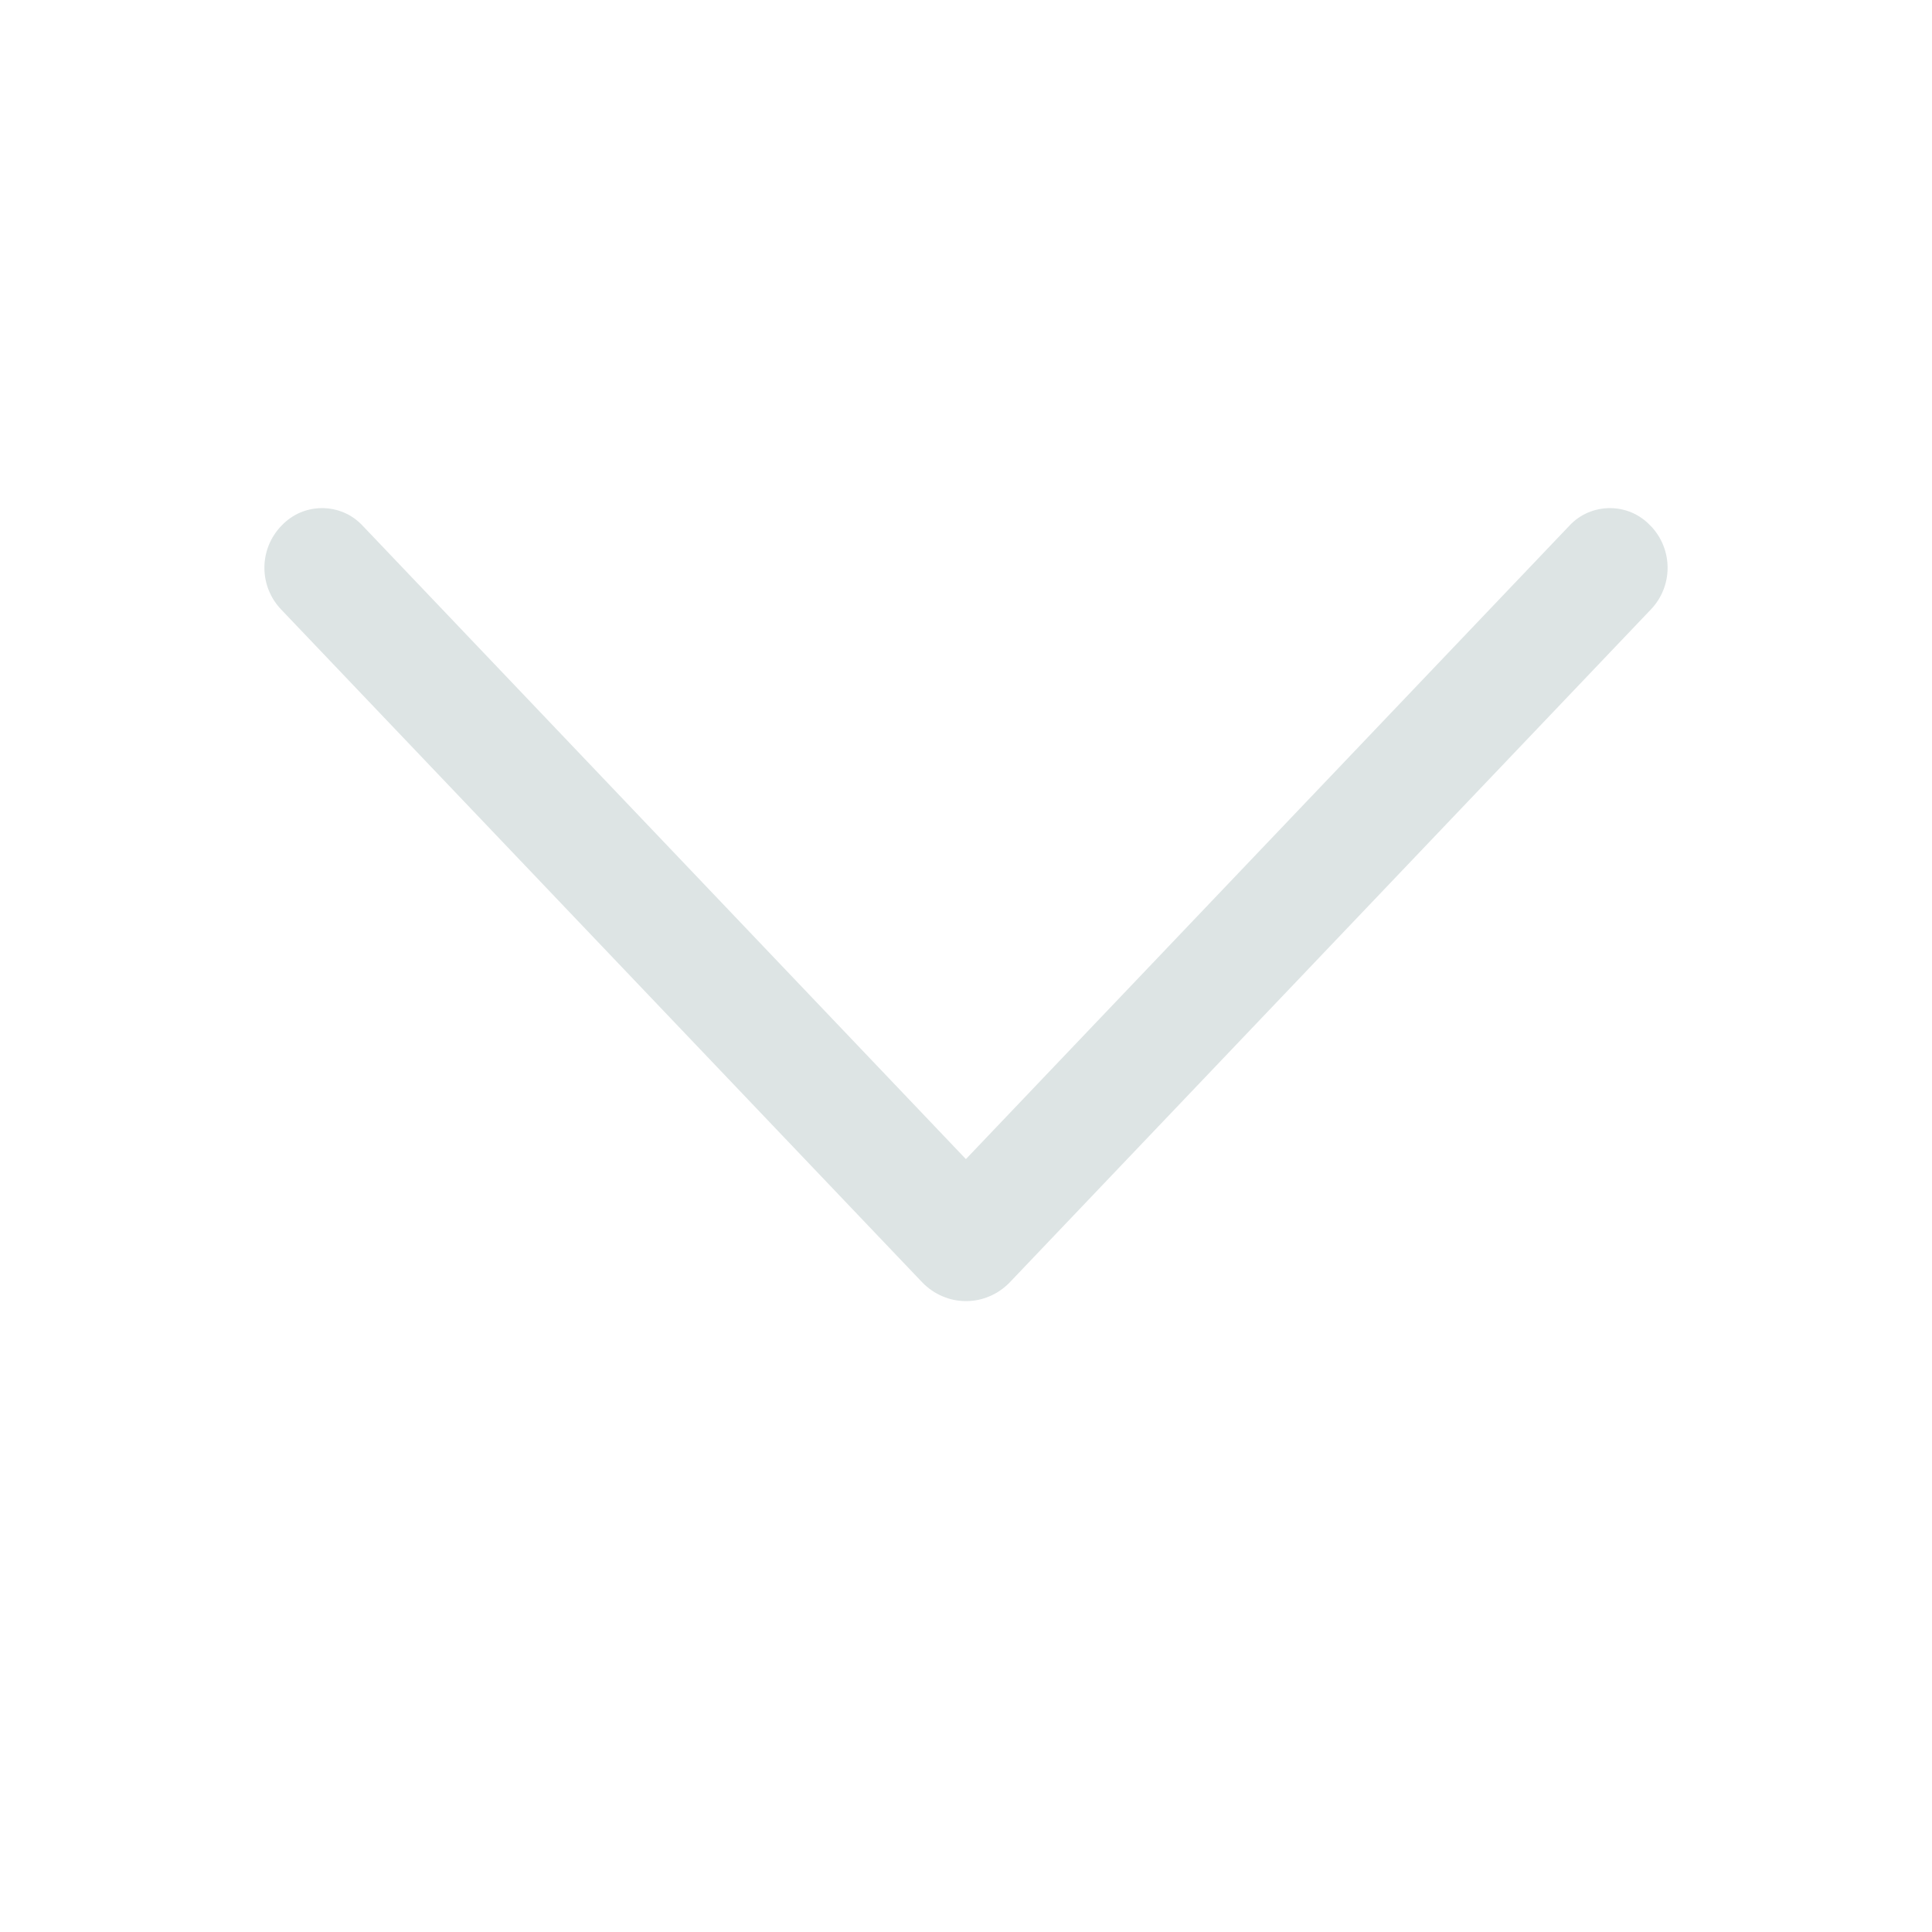 <svg viewBox="0 0 20 20" fill="none" xmlns="http://www.w3.org/2000/svg">
    <path d="M10.453 13.275L17.09 6.309C17.201 6.193 17.263 6.038 17.263 5.878C17.263 5.717 17.201 5.562 17.09 5.446L17.082 5.439C17.029 5.382 16.964 5.337 16.892 5.306C16.821 5.276 16.744 5.26 16.666 5.26C16.588 5.26 16.51 5.276 16.439 5.306C16.367 5.337 16.302 5.382 16.249 5.439L9.999 11.999L3.751 5.439C3.697 5.382 3.633 5.337 3.561 5.306C3.49 5.276 3.412 5.26 3.334 5.26C3.256 5.26 3.179 5.276 3.107 5.306C3.036 5.337 2.971 5.382 2.917 5.439L2.91 5.446C2.799 5.562 2.737 5.717 2.737 5.878C2.737 6.038 2.799 6.193 2.91 6.309L9.547 13.275C9.606 13.336 9.676 13.385 9.754 13.418C9.832 13.452 9.915 13.469 10 13.469C10.085 13.469 10.168 13.452 10.246 13.418C10.324 13.385 10.394 13.336 10.453 13.275Z" fill="#DDE4E4"/>
</svg>
